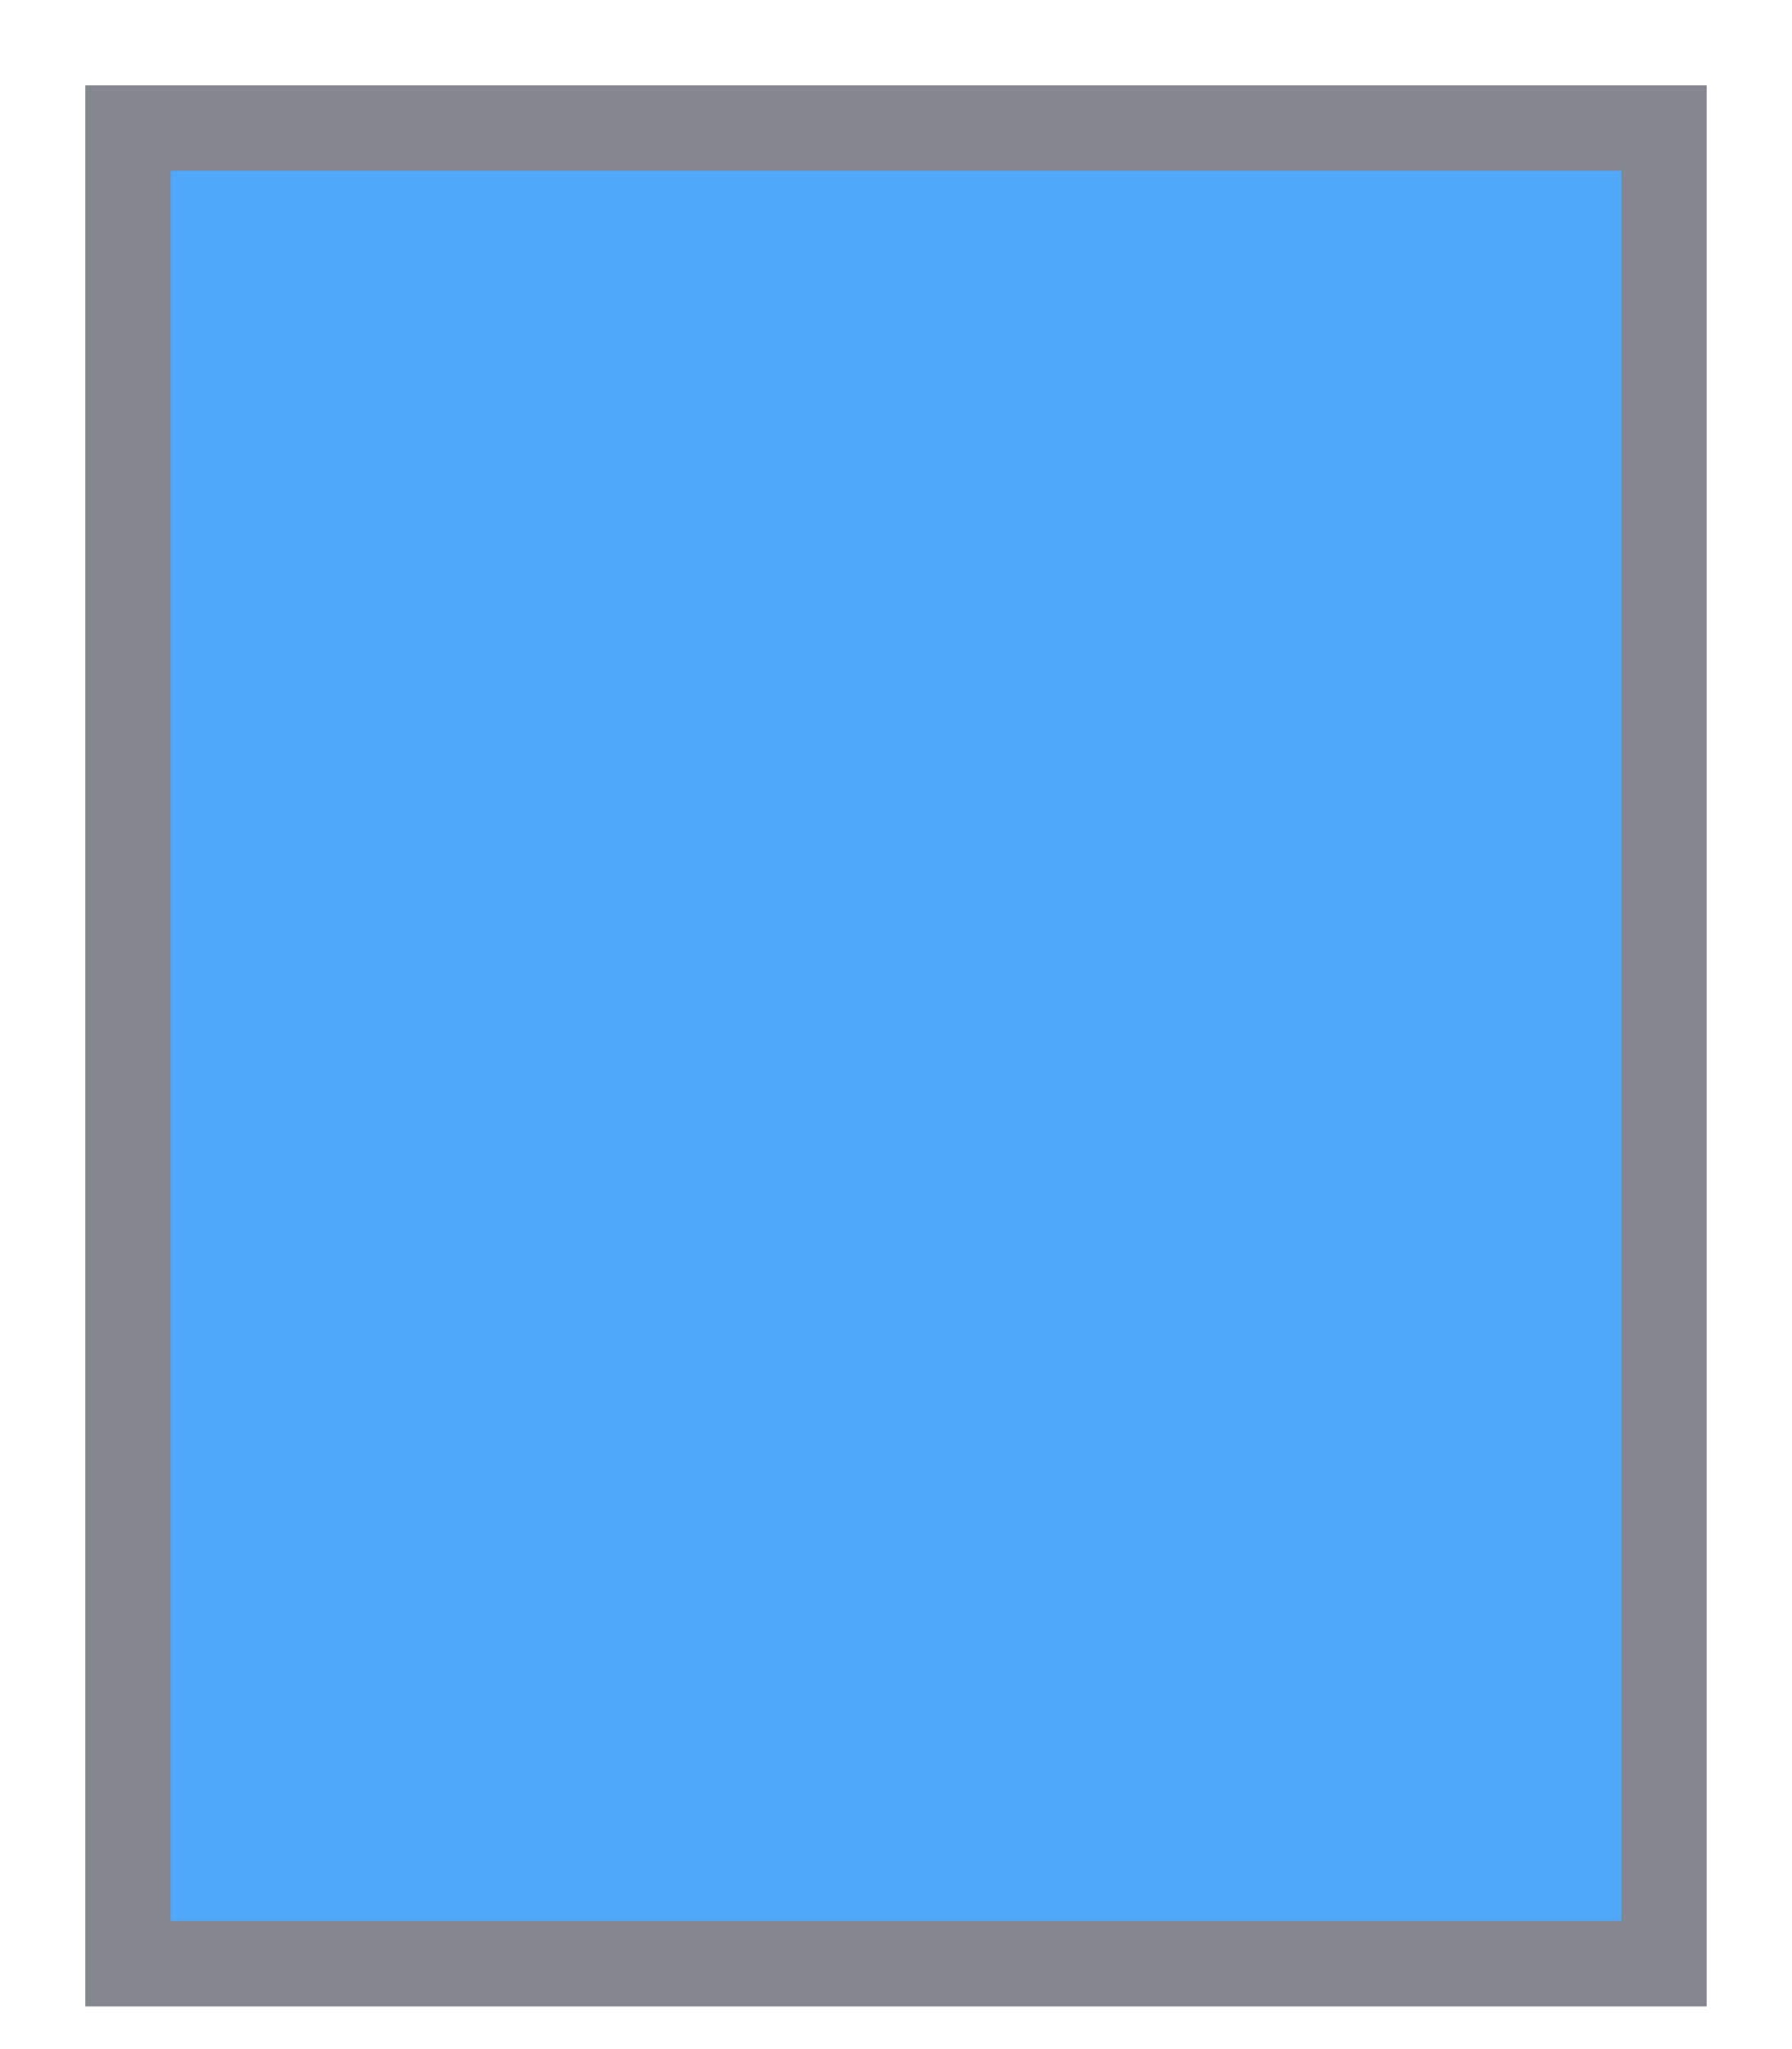 <?xml version="1.0" encoding="UTF-8" standalone="no"?><svg xmlns="http://www.w3.org/2000/svg" xmlns:xlink="http://www.w3.org/1999/xlink" clip-rule="evenodd" stroke-miterlimit="10" viewBox="0 0 42 48"><desc>SVG generated by Keynote</desc><defs></defs><g transform="matrix(1.00, 0.00, -0.00, -1.00, 0.0, 48.0)"><path d="M 3.0 45.0 L 39.0 45.0 L 39.0 2.0 L 3.0 2.0 Z M 2.9 45.2 " fill="#51A7F9"></path><path d="M 0.1 0.2 L 36.1 0.2 L 36.1 43.2 L 0.1 43.2 Z M 0.0 0.0 " fill="none" stroke="#85878C" stroke-width="2.00" transform="matrix(1.00, 0.00, 0.00, -1.00, 2.9, 45.2)"></path></g></svg>